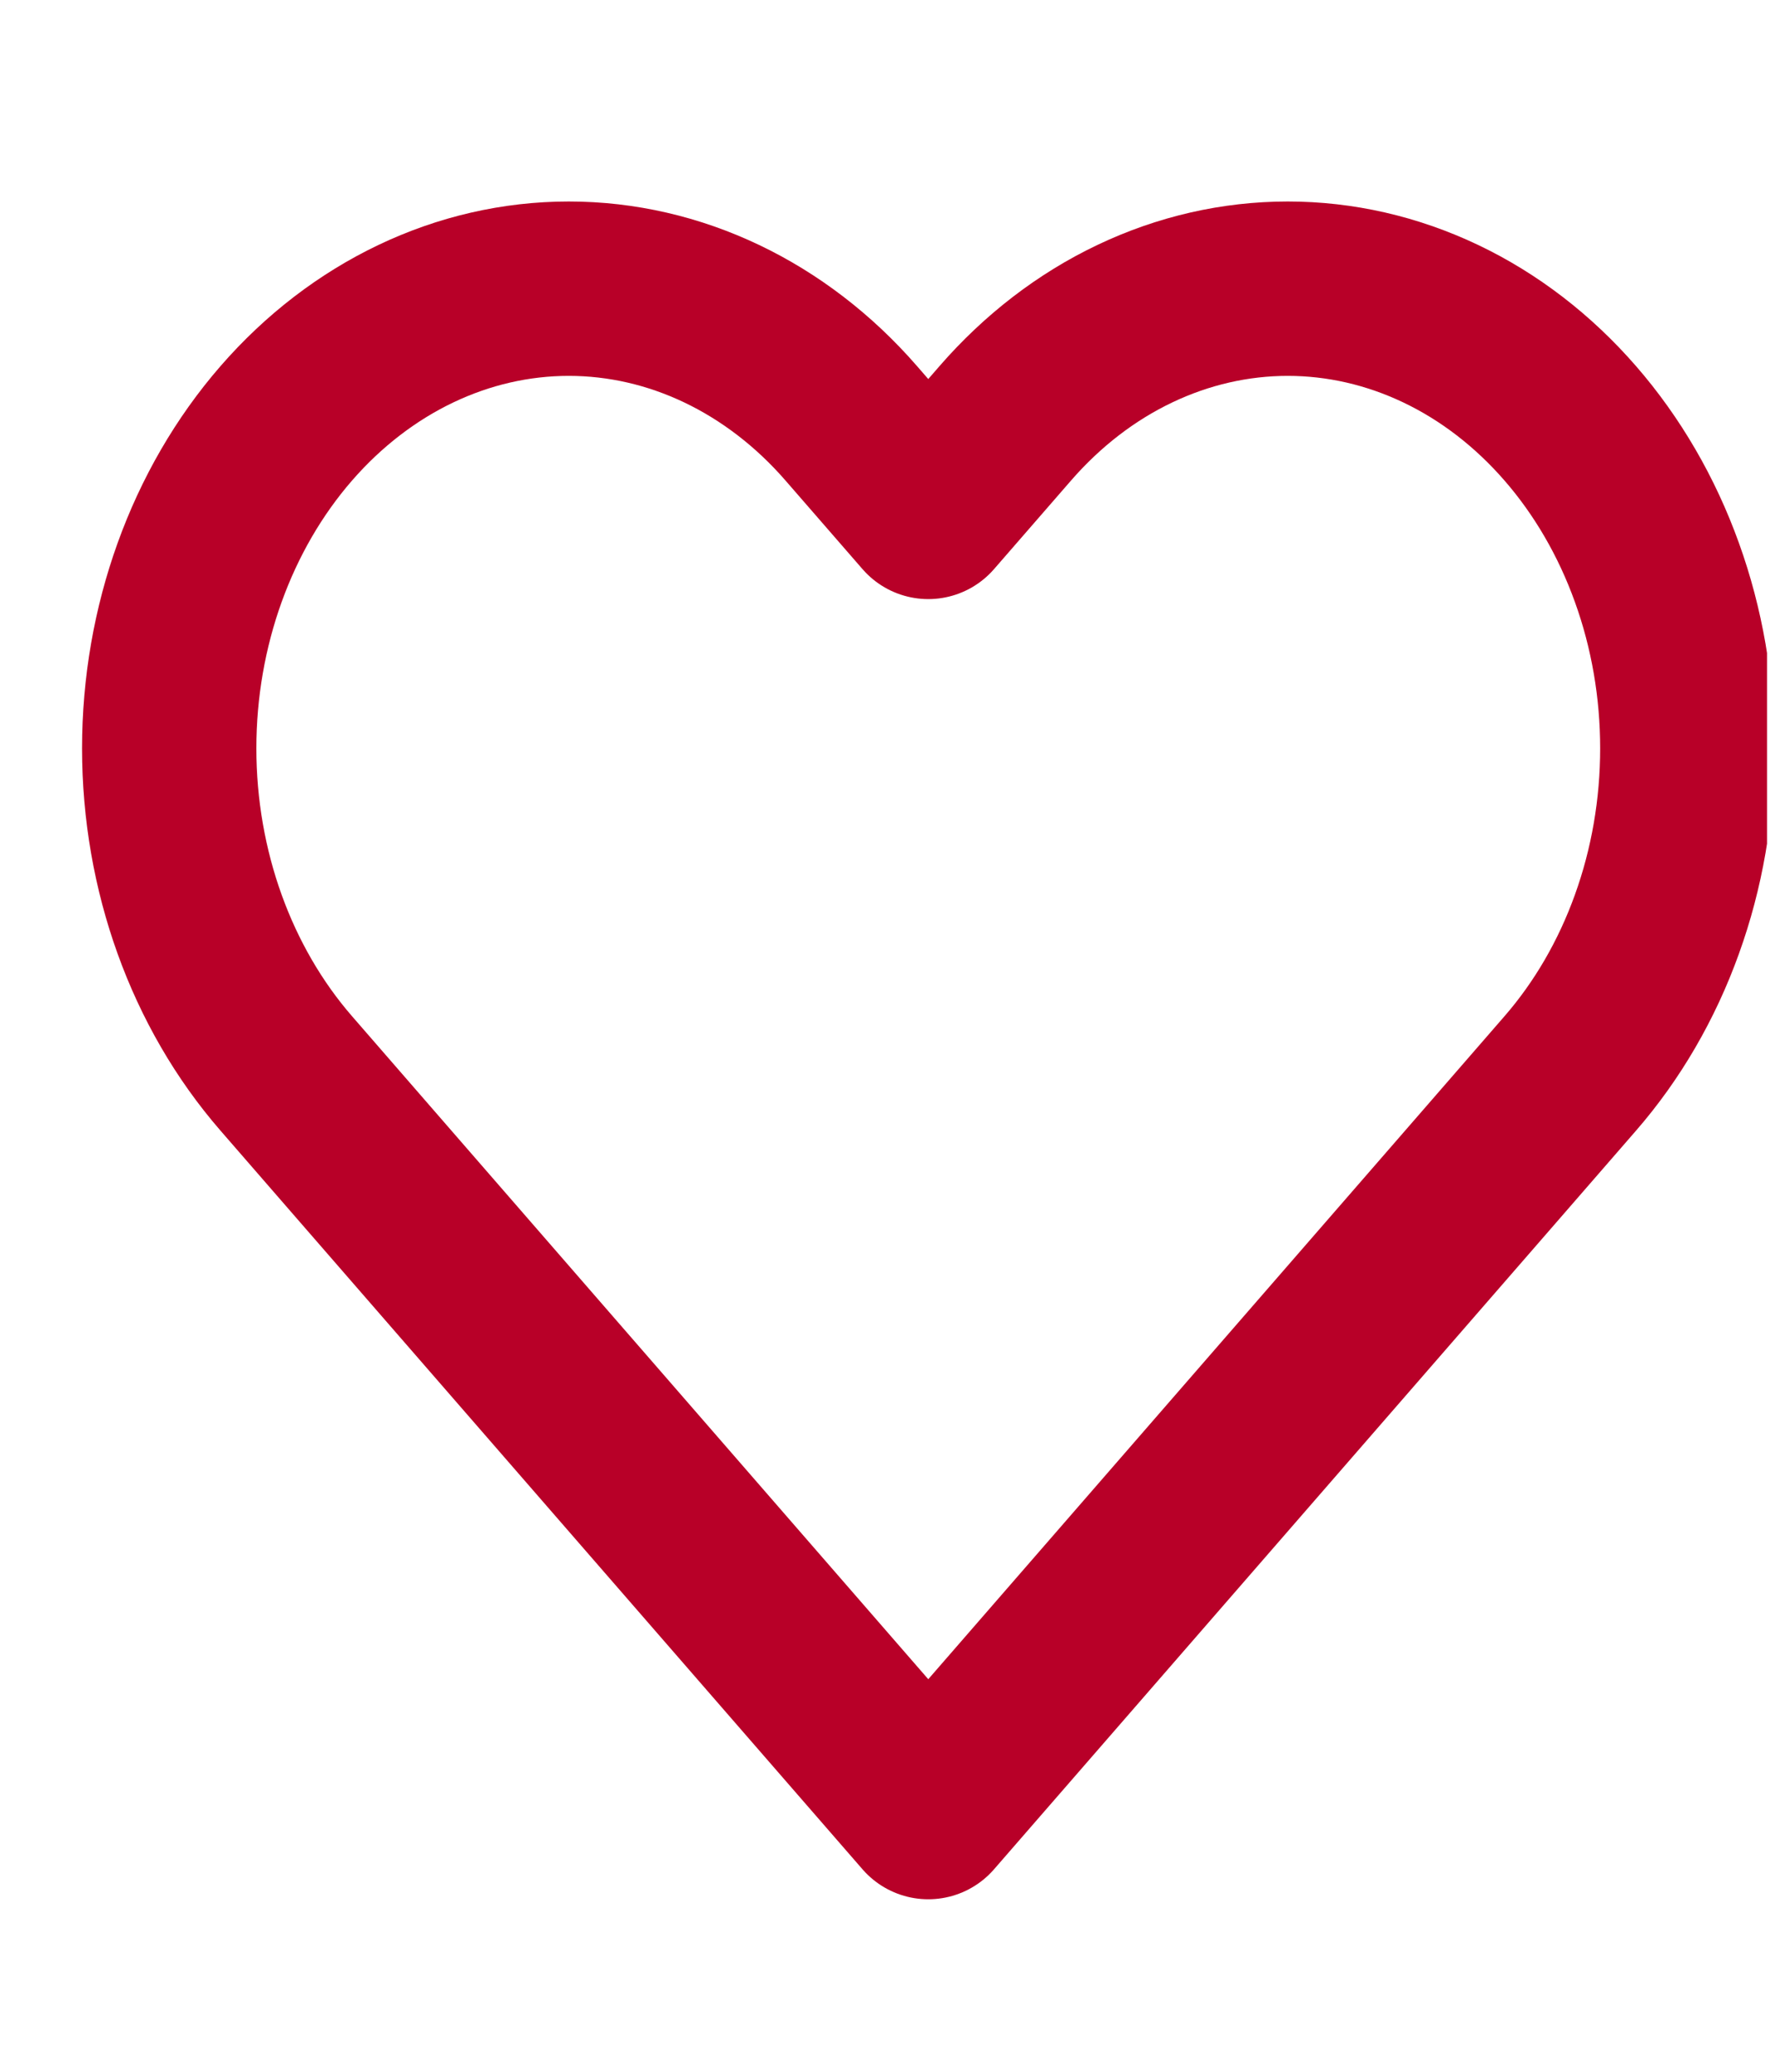 <svg width="30" height="35" viewBox="0 0 30 35" fill="none" xmlns="http://www.w3.org/2000/svg">
<g clip-path="url(#clip0_412_574)">
<path d="M26.54 7.152C25.913 6.431 25.169 5.858 24.349 5.468C23.53 5.078 22.652 4.877 21.765 4.877C20.878 4.877 20 5.078 19.181 5.468C18.361 5.858 17.617 6.431 16.99 7.152L15.689 8.648L14.388 7.152C13.122 5.696 11.404 4.877 9.613 4.877C7.822 4.877 6.105 5.696 4.838 7.152C3.572 8.608 2.86 10.584 2.86 12.643C2.86 14.703 3.572 16.678 4.838 18.134L6.139 19.631L15.689 30.613L25.239 19.631L26.54 18.134C27.167 17.413 27.665 16.557 28.004 15.615C28.344 14.673 28.518 13.663 28.518 12.643C28.518 11.623 28.344 10.613 28.004 9.671C27.665 8.729 27.167 7.873 26.54 7.152Z" stroke="#B80028" stroke-width="2.946" stroke-linecap="round" stroke-linejoin="round"/>
</g>
<defs>
<clipPath id="clip0_412_574">
<rect width="29.459" height="33.878" fill="white" transform="translate(0.406 0.642)"/>
</clipPath>
</defs>
</svg>
